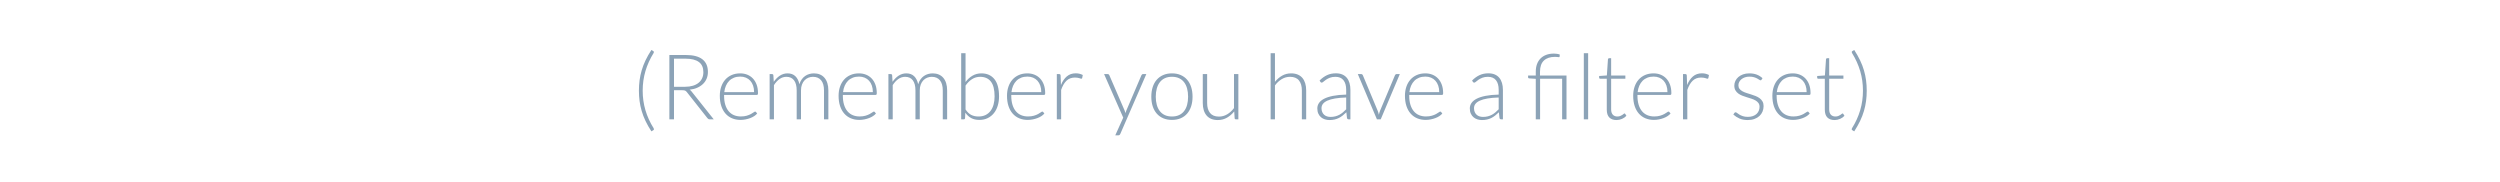 <svg xmlns="http://www.w3.org/2000/svg" width="440" height="32" viewBox="0 0 440 32">
  <g fill="none" fill-rule="evenodd">
    <rect width="440" height="32"/>
    <path fill="#8CA3B7" fill-rule="nonzero" d="M113.112,15.96 C113.112,17.155 113.273,18.3 113.596,19.396 C113.919,20.492 114.4,21.549 115.04,22.568 C115.077,22.627 115.096,22.683 115.096,22.736 C115.096,22.816 115.059,22.875 114.984,22.912 L114.648,23.12 C114.237,22.491 113.892,21.881 113.612,21.292 C113.332,20.703 113.107,20.116 112.936,19.532 C112.765,18.948 112.641,18.363 112.564,17.776 C112.487,17.189 112.448,16.584 112.448,15.96 C112.448,15.336 112.487,14.729 112.564,14.14 C112.641,13.551 112.765,12.964 112.936,12.38 C113.107,11.796 113.332,11.209 113.612,10.62 C113.892,10.031 114.237,9.421 114.648,8.792 L114.984,9 C115.053,9.037 115.088,9.093 115.088,9.168 C115.088,9.221 115.069,9.277 115.032,9.336 C114.397,10.36 113.919,11.42 113.596,12.516 C113.273,13.612 113.112,14.76 113.112,15.96 Z M118.624,15.88 L118.624,21 L117.808,21 L117.808,9.68 L120.696,9.68 C122.003,9.68 122.979,9.932 123.624,10.436 C124.269,10.94 124.592,11.68 124.592,12.656 C124.592,13.088 124.517,13.483 124.368,13.84 C124.219,14.197 124.004,14.511 123.724,14.78 C123.444,15.049 123.107,15.271 122.712,15.444 C122.317,15.617 121.872,15.731 121.376,15.784 C121.504,15.864 121.619,15.971 121.72,16.104 L125.616,21 L124.904,21 C124.819,21 124.745,20.984 124.684,20.952 C124.623,20.92 124.563,20.867 124.504,20.792 L120.88,16.2 C120.789,16.083 120.692,16 120.588,15.952 C120.484,15.904 120.323,15.88 120.104,15.88 L118.624,15.88 Z M118.624,15.272 L120.592,15.272 C121.093,15.272 121.543,15.212 121.94,15.092 C122.337,14.972 122.673,14.8 122.948,14.576 C123.223,14.352 123.432,14.083 123.576,13.768 C123.72,13.453 123.792,13.099 123.792,12.704 C123.792,11.899 123.528,11.301 123,10.912 C122.472,10.523 121.704,10.328 120.696,10.328 L118.624,10.328 L118.624,15.272 Z M130.28,12.912 C130.728,12.912 131.143,12.989 131.524,13.144 C131.905,13.299 132.236,13.524 132.516,13.82 C132.796,14.116 133.015,14.48 133.172,14.912 C133.329,15.344 133.408,15.84 133.408,16.4 C133.408,16.517 133.391,16.597 133.356,16.64 C133.321,16.683 133.267,16.704 133.192,16.704 L127.44,16.704 L127.44,16.856 C127.44,17.453 127.509,17.979 127.648,18.432 C127.787,18.885 127.984,19.265 128.24,19.572 C128.496,19.879 128.805,20.109 129.168,20.264 C129.531,20.419 129.936,20.496 130.384,20.496 C130.784,20.496 131.131,20.452 131.424,20.364 C131.717,20.276 131.964,20.177 132.164,20.068 C132.364,19.959 132.523,19.86 132.64,19.772 C132.757,19.684 132.843,19.64 132.896,19.64 C132.965,19.64 133.019,19.667 133.056,19.72 L133.264,19.976 C133.136,20.136 132.967,20.285 132.756,20.424 C132.545,20.563 132.311,20.681 132.052,20.78 C131.793,20.879 131.516,20.957 131.22,21.016 C130.924,21.075 130.627,21.104 130.328,21.104 C129.784,21.104 129.288,21.009 128.84,20.82 C128.392,20.631 128.008,20.355 127.688,19.992 C127.368,19.629 127.121,19.185 126.948,18.66 C126.775,18.135 126.688,17.533 126.688,16.856 C126.688,16.285 126.769,15.759 126.932,15.276 C127.095,14.793 127.329,14.377 127.636,14.028 C127.943,13.679 128.319,13.405 128.764,13.208 C129.209,13.011 129.715,12.912 130.28,12.912 Z M130.288,13.48 C129.877,13.48 129.509,13.544 129.184,13.672 C128.859,13.8 128.577,13.984 128.34,14.224 C128.103,14.464 127.911,14.752 127.764,15.088 C127.617,15.424 127.52,15.8 127.472,16.216 L132.72,16.216 C132.72,15.789 132.661,15.407 132.544,15.068 C132.427,14.729 132.261,14.443 132.048,14.208 C131.835,13.973 131.579,13.793 131.28,13.668 C130.981,13.543 130.651,13.48 130.288,13.48 Z M135.456,21 L135.456,13.04 L135.872,13.04 C136.011,13.04 136.091,13.107 136.112,13.24 L136.184,14.392 C136.339,14.173 136.504,13.973 136.68,13.792 C136.856,13.611 137.044,13.455 137.244,13.324 C137.444,13.193 137.657,13.092 137.884,13.02 C138.111,12.948 138.349,12.912 138.6,12.912 C139.181,12.912 139.645,13.081 139.992,13.42 C140.339,13.759 140.573,14.229 140.696,14.832 C140.792,14.501 140.927,14.216 141.1,13.976 C141.273,13.736 141.472,13.537 141.696,13.38 C141.92,13.223 142.164,13.105 142.428,13.028 C142.692,12.951 142.963,12.912 143.24,12.912 C143.635,12.912 143.989,12.977 144.304,13.108 C144.619,13.239 144.887,13.432 145.108,13.688 C145.329,13.944 145.499,14.259 145.616,14.632 C145.733,15.005 145.792,15.432 145.792,15.912 L145.792,21 L145.024,21 L145.024,15.912 C145.024,15.133 144.856,14.54 144.52,14.132 C144.184,13.724 143.704,13.52 143.08,13.52 C142.803,13.52 142.537,13.571 142.284,13.672 C142.031,13.773 141.807,13.924 141.612,14.124 C141.417,14.324 141.263,14.573 141.148,14.872 C141.033,15.171 140.976,15.517 140.976,15.912 L140.976,21 L140.216,21 L140.216,15.912 C140.216,15.139 140.061,14.547 139.752,14.136 C139.443,13.725 138.992,13.52 138.4,13.52 C137.968,13.52 137.568,13.649 137.2,13.908 C136.832,14.167 136.504,14.525 136.216,14.984 L136.216,21 L135.456,21 Z M151.184,12.912 C151.632,12.912 152.047,12.989 152.428,13.144 C152.809,13.299 153.14,13.524 153.42,13.82 C153.7,14.116 153.919,14.48 154.076,14.912 C154.233,15.344 154.312,15.84 154.312,16.4 C154.312,16.517 154.295,16.597 154.26,16.64 C154.225,16.683 154.171,16.704 154.096,16.704 L148.344,16.704 L148.344,16.856 C148.344,17.453 148.413,17.979 148.552,18.432 C148.691,18.885 148.888,19.265 149.144,19.572 C149.4,19.879 149.709,20.109 150.072,20.264 C150.435,20.419 150.84,20.496 151.288,20.496 C151.688,20.496 152.035,20.452 152.328,20.364 C152.621,20.276 152.868,20.177 153.068,20.068 C153.268,19.959 153.427,19.86 153.544,19.772 C153.661,19.684 153.747,19.64 153.8,19.64 C153.869,19.64 153.923,19.667 153.96,19.72 L154.168,19.976 C154.04,20.136 153.871,20.285 153.66,20.424 C153.449,20.563 153.215,20.681 152.956,20.78 C152.697,20.879 152.42,20.957 152.124,21.016 C151.828,21.075 151.531,21.104 151.232,21.104 C150.688,21.104 150.192,21.009 149.744,20.82 C149.296,20.631 148.912,20.355 148.592,19.992 C148.272,19.629 148.025,19.185 147.852,18.66 C147.679,18.135 147.592,17.533 147.592,16.856 C147.592,16.285 147.673,15.759 147.836,15.276 C147.999,14.793 148.233,14.377 148.54,14.028 C148.847,13.679 149.223,13.405 149.668,13.208 C150.113,13.011 150.619,12.912 151.184,12.912 Z M151.192,13.48 C150.781,13.48 150.413,13.544 150.088,13.672 C149.763,13.8 149.481,13.984 149.244,14.224 C149.007,14.464 148.815,14.752 148.668,15.088 C148.521,15.424 148.424,15.8 148.376,16.216 L153.624,16.216 C153.624,15.789 153.565,15.407 153.448,15.068 C153.331,14.729 153.165,14.443 152.952,14.208 C152.739,13.973 152.483,13.793 152.184,13.668 C151.885,13.543 151.555,13.48 151.192,13.48 Z M156.36,21 L156.36,13.04 L156.776,13.04 C156.915,13.04 156.995,13.107 157.016,13.24 L157.088,14.392 C157.243,14.173 157.408,13.973 157.584,13.792 C157.76,13.611 157.948,13.455 158.148,13.324 C158.348,13.193 158.561,13.092 158.788,13.02 C159.015,12.948 159.253,12.912 159.504,12.912 C160.085,12.912 160.549,13.081 160.896,13.42 C161.243,13.759 161.477,14.229 161.6,14.832 C161.696,14.501 161.831,14.216 162.004,13.976 C162.177,13.736 162.376,13.537 162.6,13.38 C162.824,13.223 163.068,13.105 163.332,13.028 C163.596,12.951 163.867,12.912 164.144,12.912 C164.539,12.912 164.893,12.977 165.208,13.108 C165.523,13.239 165.791,13.432 166.012,13.688 C166.233,13.944 166.403,14.259 166.52,14.632 C166.637,15.005 166.696,15.432 166.696,15.912 L166.696,21 L165.928,21 L165.928,15.912 C165.928,15.133 165.76,14.54 165.424,14.132 C165.088,13.724 164.608,13.52 163.984,13.52 C163.707,13.52 163.441,13.571 163.188,13.672 C162.935,13.773 162.711,13.924 162.516,14.124 C162.321,14.324 162.167,14.573 162.052,14.872 C161.937,15.171 161.88,15.517 161.88,15.912 L161.88,21 L161.12,21 L161.12,15.912 C161.12,15.139 160.965,14.547 160.656,14.136 C160.347,13.725 159.896,13.52 159.304,13.52 C158.872,13.52 158.472,13.649 158.104,13.908 C157.736,14.167 157.408,14.525 157.12,14.984 L157.12,21 L156.36,21 Z M169.168,21 L169.168,9.36 L169.936,9.36 L169.936,14.432 C170.288,13.963 170.696,13.592 171.16,13.32 C171.624,13.048 172.147,12.912 172.728,12.912 C173.704,12.912 174.465,13.249 175.012,13.924 C175.559,14.599 175.832,15.613 175.832,16.968 C175.832,17.549 175.756,18.092 175.604,18.596 C175.452,19.1 175.228,19.537 174.932,19.908 C174.636,20.279 174.273,20.571 173.844,20.784 C173.415,20.997 172.92,21.104 172.36,21.104 C171.805,21.104 171.328,20.996 170.928,20.78 C170.528,20.564 170.184,20.245 169.896,19.824 L169.848,20.8 C169.832,20.933 169.76,21 169.632,21 L169.168,21 Z M172.512,13.52 C171.984,13.52 171.507,13.656 171.08,13.928 C170.653,14.2 170.272,14.579 169.936,15.064 L169.936,19.264 C170.24,19.723 170.576,20.044 170.944,20.228 C171.312,20.412 171.736,20.504 172.216,20.504 C172.685,20.504 173.096,20.419 173.448,20.248 C173.8,20.077 174.095,19.836 174.332,19.524 C174.569,19.212 174.748,18.839 174.868,18.404 C174.988,17.969 175.048,17.491 175.048,16.968 C175.048,15.784 174.829,14.913 174.392,14.356 C173.955,13.799 173.328,13.52 172.512,13.52 Z M180.824,12.912 C181.272,12.912 181.687,12.989 182.068,13.144 C182.449,13.299 182.78,13.524 183.06,13.82 C183.34,14.116 183.559,14.48 183.716,14.912 C183.873,15.344 183.952,15.84 183.952,16.4 C183.952,16.517 183.935,16.597 183.9,16.64 C183.865,16.683 183.811,16.704 183.736,16.704 L177.984,16.704 L177.984,16.856 C177.984,17.453 178.053,17.979 178.192,18.432 C178.331,18.885 178.528,19.265 178.784,19.572 C179.04,19.879 179.349,20.109 179.712,20.264 C180.075,20.419 180.48,20.496 180.928,20.496 C181.328,20.496 181.675,20.452 181.968,20.364 C182.261,20.276 182.508,20.177 182.708,20.068 C182.908,19.959 183.067,19.86 183.184,19.772 C183.301,19.684 183.387,19.64 183.44,19.64 C183.509,19.64 183.563,19.667 183.6,19.72 L183.808,19.976 C183.68,20.136 183.511,20.285 183.3,20.424 C183.089,20.563 182.855,20.681 182.596,20.78 C182.337,20.879 182.06,20.957 181.764,21.016 C181.468,21.075 181.171,21.104 180.872,21.104 C180.328,21.104 179.832,21.009 179.384,20.82 C178.936,20.631 178.552,20.355 178.232,19.992 C177.912,19.629 177.665,19.185 177.492,18.66 C177.319,18.135 177.232,17.533 177.232,16.856 C177.232,16.285 177.313,15.759 177.476,15.276 C177.639,14.793 177.873,14.377 178.18,14.028 C178.487,13.679 178.863,13.405 179.308,13.208 C179.753,13.011 180.259,12.912 180.824,12.912 Z M180.832,13.48 C180.421,13.48 180.053,13.544 179.728,13.672 C179.403,13.8 179.121,13.984 178.884,14.224 C178.647,14.464 178.455,14.752 178.308,15.088 C178.161,15.424 178.064,15.8 178.016,16.216 L183.264,16.216 C183.264,15.789 183.205,15.407 183.088,15.068 C182.971,14.729 182.805,14.443 182.592,14.208 C182.379,13.973 182.123,13.793 181.824,13.668 C181.525,13.543 181.195,13.48 180.832,13.48 Z M186,21 L186,13.04 L186.4,13.04 C186.491,13.04 186.556,13.059 186.596,13.096 C186.636,13.133 186.659,13.197 186.664,13.288 L186.728,14.968 C186.984,14.323 187.325,13.817 187.752,13.452 C188.179,13.087 188.704,12.904 189.328,12.904 C189.568,12.904 189.789,12.929 189.992,12.98 C190.195,13.031 190.387,13.104 190.568,13.2 L190.464,13.728 C190.448,13.813 190.395,13.856 190.304,13.856 C190.272,13.856 190.227,13.845 190.168,13.824 C190.109,13.803 190.036,13.779 189.948,13.752 C189.86,13.725 189.752,13.701 189.624,13.68 C189.496,13.659 189.349,13.648 189.184,13.648 C188.581,13.648 188.087,13.835 187.7,14.208 C187.313,14.581 187,15.12 186.76,15.824 L186.76,21 L186,21 Z M197.176,23.56 C197.144,23.635 197.103,23.696 197.052,23.744 C197.001,23.792 196.928,23.816 196.832,23.816 L196.288,23.816 L197.688,20.704 L194.32,13.04 L194.952,13.04 C195.032,13.04 195.095,13.06 195.14,13.1 C195.185,13.14 195.219,13.184 195.24,13.232 L197.92,19.424 C197.952,19.504 197.98,19.585 198.004,19.668 C198.028,19.751 198.051,19.835 198.072,19.92 C198.099,19.835 198.127,19.751 198.156,19.668 C198.185,19.585 198.216,19.504 198.248,19.424 L200.896,13.232 C200.923,13.173 200.96,13.127 201.008,13.092 C201.056,13.057 201.109,13.04 201.168,13.04 L201.752,13.04 L197.176,23.56 Z M206.264,12.912 C206.835,12.912 207.345,13.009 207.796,13.204 C208.247,13.399 208.627,13.675 208.936,14.032 C209.245,14.389 209.481,14.82 209.644,15.324 C209.807,15.828 209.888,16.392 209.888,17.016 C209.888,17.64 209.807,18.203 209.644,18.704 C209.481,19.205 209.245,19.635 208.936,19.992 C208.627,20.349 208.247,20.624 207.796,20.816 C207.345,21.008 206.835,21.104 206.264,21.104 C205.693,21.104 205.183,21.008 204.732,20.816 C204.281,20.624 203.9,20.349 203.588,19.992 C203.276,19.635 203.039,19.205 202.876,18.704 C202.713,18.203 202.632,17.64 202.632,17.016 C202.632,16.392 202.713,15.828 202.876,15.324 C203.039,14.82 203.276,14.389 203.588,14.032 C203.9,13.675 204.281,13.399 204.732,13.204 C205.183,13.009 205.693,12.912 206.264,12.912 Z M206.264,20.504 C206.739,20.504 207.153,20.423 207.508,20.26 C207.863,20.097 208.159,19.864 208.396,19.56 C208.633,19.256 208.811,18.889 208.928,18.46 C209.045,18.031 209.104,17.549 209.104,17.016 C209.104,16.488 209.045,16.008 208.928,15.576 C208.811,15.144 208.633,14.775 208.396,14.468 C208.159,14.161 207.863,13.925 207.508,13.76 C207.153,13.595 206.739,13.512 206.264,13.512 C205.789,13.512 205.375,13.595 205.02,13.76 C204.665,13.925 204.369,14.161 204.132,14.468 C203.895,14.775 203.716,15.144 203.596,15.576 C203.476,16.008 203.416,16.488 203.416,17.016 C203.416,17.549 203.476,18.031 203.596,18.46 C203.716,18.889 203.895,19.256 204.132,19.56 C204.369,19.864 204.665,20.097 205.02,20.26 C205.375,20.423 205.789,20.504 206.264,20.504 Z M212.456,13.04 L212.456,18.128 C212.456,18.875 212.627,19.46 212.968,19.884 C213.309,20.308 213.829,20.52 214.528,20.52 C215.045,20.52 215.528,20.388 215.976,20.124 C216.424,19.86 216.827,19.493 217.184,19.024 L217.184,13.04 L217.952,13.04 L217.952,21 L217.528,21 C217.379,21 217.301,20.931 217.296,20.792 L217.224,19.608 C216.856,20.067 216.431,20.435 215.948,20.712 C215.465,20.989 214.928,21.128 214.336,21.128 C213.893,21.128 213.507,21.059 213.176,20.92 C212.845,20.781 212.571,20.581 212.352,20.32 C212.133,20.059 211.968,19.744 211.856,19.376 C211.744,19.008 211.688,18.592 211.688,18.128 L211.688,13.04 L212.456,13.04 Z M223.632,21 L223.632,9.36 L224.392,9.36 L224.392,14.4 C224.76,13.947 225.18,13.585 225.652,13.316 C226.124,13.047 226.653,12.912 227.24,12.912 C227.677,12.912 228.063,12.981 228.396,13.12 C228.729,13.259 229.005,13.459 229.224,13.72 C229.443,13.981 229.608,14.296 229.72,14.664 C229.832,15.032 229.888,15.448 229.888,15.912 L229.888,21 L229.128,21 L229.128,15.912 C229.128,15.165 228.957,14.58 228.616,14.156 C228.275,13.732 227.752,13.52 227.048,13.52 C226.525,13.52 226.04,13.655 225.592,13.924 C225.144,14.193 224.744,14.563 224.392,15.032 L224.392,21 L223.632,21 Z M237.368,21 C237.208,21 237.109,20.925 237.072,20.776 L236.96,19.76 C236.741,19.973 236.524,20.165 236.308,20.336 C236.092,20.507 235.867,20.651 235.632,20.768 C235.397,20.885 235.144,20.975 234.872,21.036 C234.6,21.097 234.301,21.128 233.976,21.128 C233.704,21.128 233.44,21.088 233.184,21.008 C232.928,20.928 232.701,20.805 232.504,20.64 C232.307,20.475 232.148,20.263 232.028,20.004 C231.908,19.745 231.848,19.435 231.848,19.072 C231.848,18.736 231.944,18.424 232.136,18.136 C232.328,17.848 232.628,17.597 233.036,17.384 C233.444,17.171 233.969,17 234.612,16.872 C235.255,16.744 236.027,16.669 236.928,16.648 L236.928,15.816 C236.928,15.08 236.769,14.513 236.452,14.116 C236.135,13.719 235.664,13.52 235.04,13.52 C234.656,13.52 234.329,13.573 234.06,13.68 C233.791,13.787 233.563,13.904 233.376,14.032 C233.189,14.16 233.037,14.277 232.92,14.384 C232.803,14.491 232.704,14.544 232.624,14.544 C232.517,14.544 232.437,14.496 232.384,14.4 L232.248,14.168 C232.664,13.752 233.101,13.437 233.56,13.224 C234.019,13.011 234.539,12.904 235.12,12.904 C235.547,12.904 235.92,12.972 236.24,13.108 C236.56,13.244 236.825,13.439 237.036,13.692 C237.247,13.945 237.405,14.252 237.512,14.612 C237.619,14.972 237.672,15.373 237.672,15.816 L237.672,21 L237.368,21 Z M234.168,20.576 C234.477,20.576 234.761,20.543 235.02,20.476 C235.279,20.409 235.519,20.316 235.74,20.196 C235.961,20.076 236.168,19.933 236.36,19.768 C236.552,19.603 236.741,19.424 236.928,19.232 L236.928,17.16 C236.171,17.181 235.519,17.239 234.972,17.332 C234.425,17.425 233.975,17.552 233.62,17.712 C233.265,17.872 233.004,18.063 232.836,18.284 C232.668,18.505 232.584,18.757 232.584,19.04 C232.584,19.307 232.628,19.537 232.716,19.732 C232.804,19.927 232.92,20.087 233.064,20.212 C233.208,20.337 233.376,20.429 233.568,20.488 C233.76,20.547 233.96,20.576 234.168,20.576 Z M243.008,21 L242.336,21 L238.976,13.04 L239.576,13.04 C239.651,13.04 239.711,13.06 239.756,13.1 C239.801,13.14 239.835,13.184 239.856,13.232 L242.48,19.512 C242.533,19.635 242.573,19.752 242.6,19.864 L242.68,20.2 C242.707,20.088 242.735,19.975 242.764,19.86 C242.793,19.745 242.832,19.629 242.88,19.512 L245.52,13.232 C245.547,13.173 245.583,13.127 245.628,13.092 C245.673,13.057 245.728,13.04 245.792,13.04 L246.368,13.04 L243.008,21 Z M250.864,12.912 C251.312,12.912 251.727,12.989 252.108,13.144 C252.489,13.299 252.82,13.524 253.1,13.82 C253.38,14.116 253.599,14.48 253.756,14.912 C253.913,15.344 253.992,15.84 253.992,16.4 C253.992,16.517 253.975,16.597 253.94,16.64 C253.905,16.683 253.851,16.704 253.776,16.704 L248.024,16.704 L248.024,16.856 C248.024,17.453 248.093,17.979 248.232,18.432 C248.371,18.885 248.568,19.265 248.824,19.572 C249.08,19.879 249.389,20.109 249.752,20.264 C250.115,20.419 250.52,20.496 250.968,20.496 C251.368,20.496 251.715,20.452 252.008,20.364 C252.301,20.276 252.548,20.177 252.748,20.068 C252.948,19.959 253.107,19.86 253.224,19.772 C253.341,19.684 253.427,19.64 253.48,19.64 C253.549,19.64 253.603,19.667 253.64,19.72 L253.848,19.976 C253.72,20.136 253.551,20.285 253.34,20.424 C253.129,20.563 252.895,20.681 252.636,20.78 C252.377,20.879 252.1,20.957 251.804,21.016 C251.508,21.075 251.211,21.104 250.912,21.104 C250.368,21.104 249.872,21.009 249.424,20.82 C248.976,20.631 248.592,20.355 248.272,19.992 C247.952,19.629 247.705,19.185 247.532,18.66 C247.359,18.135 247.272,17.533 247.272,16.856 C247.272,16.285 247.353,15.759 247.516,15.276 C247.679,14.793 247.913,14.377 248.22,14.028 C248.527,13.679 248.903,13.405 249.348,13.208 C249.793,13.011 250.299,12.912 250.864,12.912 Z M250.872,13.48 C250.461,13.48 250.093,13.544 249.768,13.672 C249.443,13.8 249.161,13.984 248.924,14.224 C248.687,14.464 248.495,14.752 248.348,15.088 C248.201,15.424 248.104,15.8 248.056,16.216 L253.304,16.216 C253.304,15.789 253.245,15.407 253.128,15.068 C253.011,14.729 252.845,14.443 252.632,14.208 C252.419,13.973 252.163,13.793 251.864,13.668 C251.565,13.543 251.235,13.48 250.872,13.48 Z M264.208,21 C264.048,21 263.949,20.925 263.912,20.776 L263.8,19.76 C263.581,19.973 263.364,20.165 263.148,20.336 C262.932,20.507 262.707,20.651 262.472,20.768 C262.237,20.885 261.984,20.975 261.712,21.036 C261.44,21.097 261.141,21.128 260.816,21.128 C260.544,21.128 260.28,21.088 260.024,21.008 C259.768,20.928 259.541,20.805 259.344,20.64 C259.147,20.475 258.988,20.263 258.868,20.004 C258.748,19.745 258.688,19.435 258.688,19.072 C258.688,18.736 258.784,18.424 258.976,18.136 C259.168,17.848 259.468,17.597 259.876,17.384 C260.284,17.171 260.809,17 261.452,16.872 C262.095,16.744 262.867,16.669 263.768,16.648 L263.768,15.816 C263.768,15.08 263.609,14.513 263.292,14.116 C262.975,13.719 262.504,13.52 261.88,13.52 C261.496,13.52 261.169,13.573 260.9,13.68 C260.631,13.787 260.403,13.904 260.216,14.032 C260.029,14.16 259.877,14.277 259.76,14.384 C259.643,14.491 259.544,14.544 259.464,14.544 C259.357,14.544 259.277,14.496 259.224,14.4 L259.088,14.168 C259.504,13.752 259.941,13.437 260.4,13.224 C260.859,13.011 261.379,12.904 261.96,12.904 C262.387,12.904 262.76,12.972 263.08,13.108 C263.4,13.244 263.665,13.439 263.876,13.692 C264.087,13.945 264.245,14.252 264.352,14.612 C264.459,14.972 264.512,15.373 264.512,15.816 L264.512,21 L264.208,21 Z M261.008,20.576 C261.317,20.576 261.601,20.543 261.86,20.476 C262.119,20.409 262.359,20.316 262.58,20.196 C262.801,20.076 263.008,19.933 263.2,19.768 C263.392,19.603 263.581,19.424 263.768,19.232 L263.768,17.16 C263.011,17.181 262.359,17.239 261.812,17.332 C261.265,17.425 260.815,17.552 260.46,17.712 C260.105,17.872 259.844,18.063 259.676,18.284 C259.508,18.505 259.424,18.757 259.424,19.04 C259.424,19.307 259.468,19.537 259.556,19.732 C259.644,19.927 259.76,20.087 259.904,20.212 C260.048,20.337 260.216,20.429 260.408,20.488 C260.6,20.547 260.8,20.576 261.008,20.576 Z M270.296,21 L270.296,13.872 L269.176,13.8 C269.021,13.789 268.944,13.723 268.944,13.6 L268.944,13.288 L270.296,13.288 L270.296,12.608 C270.296,12.117 270.368,11.676 270.512,11.284 C270.656,10.892 270.865,10.559 271.14,10.284 C271.415,10.009 271.749,9.799 272.144,9.652 C272.539,9.505 272.989,9.432 273.496,9.432 C273.672,9.432 273.855,9.447 274.044,9.476 C274.233,9.505 274.392,9.547 274.52,9.6 L274.488,9.984 C274.483,10.037 274.445,10.064 274.376,10.064 C274.317,10.064 274.231,10.055 274.116,10.036 C274.001,10.017 273.856,10.008 273.68,10.008 C272.837,10.008 272.187,10.224 271.728,10.656 C271.269,11.088 271.04,11.747 271.04,12.632 L271.04,13.288 L275.704,13.288 L275.704,21 L274.936,21 L274.936,13.856 L271.056,13.856 L271.056,21 L270.296,21 Z M279.512,9.36 L279.512,21 L278.752,21 L278.752,9.36 L279.512,9.36 Z M284.504,21.128 C283.965,21.128 283.545,20.979 283.244,20.68 C282.943,20.381 282.792,19.92 282.792,19.296 L282.792,13.856 L281.648,13.856 C281.589,13.856 281.541,13.84 281.504,13.808 C281.467,13.776 281.448,13.731 281.448,13.672 L281.448,13.376 L282.808,13.28 L283,10.432 C283.005,10.384 283.025,10.341 283.06,10.304 C283.095,10.267 283.141,10.248 283.2,10.248 L283.56,10.248 L283.56,13.288 L286.064,13.288 L286.064,13.856 L283.56,13.856 L283.56,19.256 C283.56,19.475 283.588,19.663 283.644,19.82 C283.7,19.977 283.777,20.107 283.876,20.208 C283.975,20.309 284.091,20.384 284.224,20.432 C284.357,20.48 284.501,20.504 284.656,20.504 C284.848,20.504 285.013,20.476 285.152,20.42 C285.291,20.364 285.411,20.303 285.512,20.236 C285.613,20.169 285.696,20.108 285.76,20.052 C285.824,19.996 285.875,19.968 285.912,19.968 C285.955,19.968 285.997,19.995 286.04,20.048 L286.248,20.384 C286.045,20.608 285.788,20.788 285.476,20.924 C285.164,21.06 284.84,21.128 284.504,21.128 Z M291.032,12.912 C291.48,12.912 291.895,12.989 292.276,13.144 C292.657,13.299 292.988,13.524 293.268,13.82 C293.548,14.116 293.767,14.48 293.924,14.912 C294.081,15.344 294.16,15.84 294.16,16.4 C294.16,16.517 294.143,16.597 294.108,16.64 C294.073,16.683 294.019,16.704 293.944,16.704 L288.192,16.704 L288.192,16.856 C288.192,17.453 288.261,17.979 288.4,18.432 C288.539,18.885 288.736,19.265 288.992,19.572 C289.248,19.879 289.557,20.109 289.92,20.264 C290.283,20.419 290.688,20.496 291.136,20.496 C291.536,20.496 291.883,20.452 292.176,20.364 C292.469,20.276 292.716,20.177 292.916,20.068 C293.116,19.959 293.275,19.86 293.392,19.772 C293.509,19.684 293.595,19.64 293.648,19.64 C293.717,19.64 293.771,19.667 293.808,19.72 L294.016,19.976 C293.888,20.136 293.719,20.285 293.508,20.424 C293.297,20.563 293.063,20.681 292.804,20.78 C292.545,20.879 292.268,20.957 291.972,21.016 C291.676,21.075 291.379,21.104 291.08,21.104 C290.536,21.104 290.04,21.009 289.592,20.82 C289.144,20.631 288.76,20.355 288.44,19.992 C288.12,19.629 287.873,19.185 287.7,18.66 C287.527,18.135 287.44,17.533 287.44,16.856 C287.44,16.285 287.521,15.759 287.684,15.276 C287.847,14.793 288.081,14.377 288.388,14.028 C288.695,13.679 289.071,13.405 289.516,13.208 C289.961,13.011 290.467,12.912 291.032,12.912 Z M291.04,13.48 C290.629,13.48 290.261,13.544 289.936,13.672 C289.611,13.8 289.329,13.984 289.092,14.224 C288.855,14.464 288.663,14.752 288.516,15.088 C288.369,15.424 288.272,15.8 288.224,16.216 L293.472,16.216 C293.472,15.789 293.413,15.407 293.296,15.068 C293.179,14.729 293.013,14.443 292.8,14.208 C292.587,13.973 292.331,13.793 292.032,13.668 C291.733,13.543 291.403,13.48 291.04,13.48 Z M296.208,21 L296.208,13.04 L296.608,13.04 C296.699,13.04 296.764,13.059 296.804,13.096 C296.844,13.133 296.867,13.197 296.872,13.288 L296.936,14.968 C297.192,14.323 297.533,13.817 297.96,13.452 C298.387,13.087 298.912,12.904 299.536,12.904 C299.776,12.904 299.997,12.929 300.2,12.98 C300.403,13.031 300.595,13.104 300.776,13.2 L300.672,13.728 C300.656,13.813 300.603,13.856 300.512,13.856 C300.48,13.856 300.435,13.845 300.376,13.824 C300.317,13.803 300.244,13.779 300.156,13.752 C300.068,13.725 299.96,13.701 299.832,13.68 C299.704,13.659 299.557,13.648 299.392,13.648 C298.789,13.648 298.295,13.835 297.908,14.208 C297.521,14.581 297.208,15.12 296.968,15.824 L296.968,21 L296.208,21 Z M310.032,14.024 C309.995,14.099 309.936,14.136 309.856,14.136 C309.797,14.136 309.721,14.103 309.628,14.036 C309.535,13.969 309.412,13.895 309.26,13.812 C309.108,13.729 308.921,13.655 308.7,13.588 C308.479,13.521 308.208,13.488 307.888,13.488 C307.6,13.488 307.337,13.529 307.1,13.612 C306.863,13.695 306.66,13.805 306.492,13.944 C306.324,14.083 306.193,14.244 306.1,14.428 C306.007,14.612 305.96,14.805 305.96,15.008 C305.96,15.259 306.024,15.467 306.152,15.632 C306.28,15.797 306.448,15.939 306.656,16.056 C306.864,16.173 307.1,16.275 307.364,16.36 C307.628,16.445 307.899,16.531 308.176,16.616 C308.453,16.701 308.724,16.796 308.988,16.9 C309.252,17.004 309.488,17.133 309.696,17.288 C309.904,17.443 310.072,17.632 310.2,17.856 C310.328,18.08 310.392,18.352 310.392,18.672 C310.392,19.019 310.329,19.341 310.204,19.64 C310.079,19.939 309.897,20.197 309.66,20.416 C309.423,20.635 309.131,20.808 308.784,20.936 C308.437,21.064 308.043,21.128 307.6,21.128 C307.04,21.128 306.557,21.039 306.152,20.86 C305.747,20.681 305.384,20.448 305.064,20.16 L305.248,19.888 C305.275,19.845 305.304,19.813 305.336,19.792 C305.368,19.771 305.413,19.76 305.472,19.76 C305.541,19.76 305.627,19.803 305.728,19.888 C305.829,19.973 305.961,20.065 306.124,20.164 C306.287,20.263 306.489,20.355 306.732,20.44 C306.975,20.525 307.275,20.568 307.632,20.568 C307.968,20.568 308.264,20.521 308.52,20.428 C308.776,20.335 308.989,20.208 309.16,20.048 C309.331,19.888 309.46,19.7 309.548,19.484 C309.636,19.268 309.68,19.04 309.68,18.8 C309.68,18.533 309.616,18.312 309.488,18.136 C309.36,17.96 309.192,17.811 308.984,17.688 C308.776,17.565 308.54,17.461 308.276,17.376 C308.012,17.291 307.74,17.205 307.46,17.12 C307.18,17.035 306.908,16.941 306.644,16.84 C306.38,16.739 306.144,16.611 305.936,16.456 C305.728,16.301 305.56,16.113 305.432,15.892 C305.304,15.671 305.24,15.395 305.24,15.064 C305.24,14.781 305.301,14.509 305.424,14.248 C305.547,13.987 305.721,13.757 305.948,13.56 C306.175,13.363 306.451,13.205 306.776,13.088 C307.101,12.971 307.467,12.912 307.872,12.912 C308.357,12.912 308.788,12.981 309.164,13.12 C309.54,13.259 309.885,13.472 310.2,13.76 L310.032,14.024 Z M315.528,12.912 C315.976,12.912 316.391,12.989 316.772,13.144 C317.153,13.299 317.484,13.524 317.764,13.82 C318.044,14.116 318.263,14.48 318.42,14.912 C318.577,15.344 318.656,15.84 318.656,16.4 C318.656,16.517 318.639,16.597 318.604,16.64 C318.569,16.683 318.515,16.704 318.44,16.704 L312.688,16.704 L312.688,16.856 C312.688,17.453 312.757,17.979 312.896,18.432 C313.035,18.885 313.232,19.265 313.488,19.572 C313.744,19.879 314.053,20.109 314.416,20.264 C314.779,20.419 315.184,20.496 315.632,20.496 C316.032,20.496 316.379,20.452 316.672,20.364 C316.965,20.276 317.212,20.177 317.412,20.068 C317.612,19.959 317.771,19.86 317.888,19.772 C318.005,19.684 318.091,19.64 318.144,19.64 C318.213,19.64 318.267,19.667 318.304,19.72 L318.512,19.976 C318.384,20.136 318.215,20.285 318.004,20.424 C317.793,20.563 317.559,20.681 317.3,20.78 C317.041,20.879 316.764,20.957 316.468,21.016 C316.172,21.075 315.875,21.104 315.576,21.104 C315.032,21.104 314.536,21.009 314.088,20.82 C313.64,20.631 313.256,20.355 312.936,19.992 C312.616,19.629 312.369,19.185 312.196,18.66 C312.023,18.135 311.936,17.533 311.936,16.856 C311.936,16.285 312.017,15.759 312.18,15.276 C312.343,14.793 312.577,14.377 312.884,14.028 C313.191,13.679 313.567,13.405 314.012,13.208 C314.457,13.011 314.963,12.912 315.528,12.912 Z M315.536,13.48 C315.125,13.48 314.757,13.544 314.432,13.672 C314.107,13.8 313.825,13.984 313.588,14.224 C313.351,14.464 313.159,14.752 313.012,15.088 C312.865,15.424 312.768,15.8 312.72,16.216 L317.968,16.216 C317.968,15.789 317.909,15.407 317.792,15.068 C317.675,14.729 317.509,14.443 317.296,14.208 C317.083,13.973 316.827,13.793 316.528,13.668 C316.229,13.543 315.899,13.48 315.536,13.48 Z M322.88,21.128 C322.341,21.128 321.921,20.979 321.62,20.68 C321.319,20.381 321.168,19.92 321.168,19.296 L321.168,13.856 L320.024,13.856 C319.965,13.856 319.917,13.84 319.88,13.808 C319.843,13.776 319.824,13.731 319.824,13.672 L319.824,13.376 L321.184,13.28 L321.376,10.432 C321.381,10.384 321.401,10.341 321.436,10.304 C321.471,10.267 321.517,10.248 321.576,10.248 L321.936,10.248 L321.936,13.288 L324.44,13.288 L324.44,13.856 L321.936,13.856 L321.936,19.256 C321.936,19.475 321.964,19.663 322.02,19.82 C322.076,19.977 322.153,20.107 322.252,20.208 C322.351,20.309 322.467,20.384 322.6,20.432 C322.733,20.48 322.877,20.504 323.032,20.504 C323.224,20.504 323.389,20.476 323.528,20.42 C323.667,20.364 323.787,20.303 323.888,20.236 C323.989,20.169 324.072,20.108 324.136,20.052 C324.2,19.996 324.251,19.968 324.288,19.968 C324.331,19.968 324.373,19.995 324.416,20.048 L324.624,20.384 C324.421,20.608 324.164,20.788 323.852,20.924 C323.54,21.06 323.216,21.128 322.88,21.128 Z M327.88,15.96 C327.88,14.76 327.719,13.612 327.396,12.516 C327.073,11.42 326.595,10.36 325.96,9.336 C325.923,9.277 325.904,9.221 325.904,9.168 C325.904,9.093 325.939,9.037 326.008,9 L326.344,8.792 C326.749,9.421 327.093,10.031 327.376,10.62 C327.659,11.209 327.885,11.796 328.056,12.38 C328.227,12.964 328.351,13.551 328.428,14.14 C328.505,14.729 328.544,15.336 328.544,15.96 C328.544,16.584 328.505,17.189 328.428,17.776 C328.351,18.363 328.227,18.948 328.056,19.532 C327.885,20.116 327.659,20.703 327.376,21.292 C327.093,21.881 326.749,22.491 326.344,23.12 L326.008,22.912 C325.933,22.875 325.896,22.816 325.896,22.736 C325.896,22.683 325.915,22.627 325.952,22.568 C326.592,21.549 327.073,20.492 327.396,19.396 C327.719,18.3 327.88,17.155 327.88,15.96 Z"/>
  </g>
</svg>
